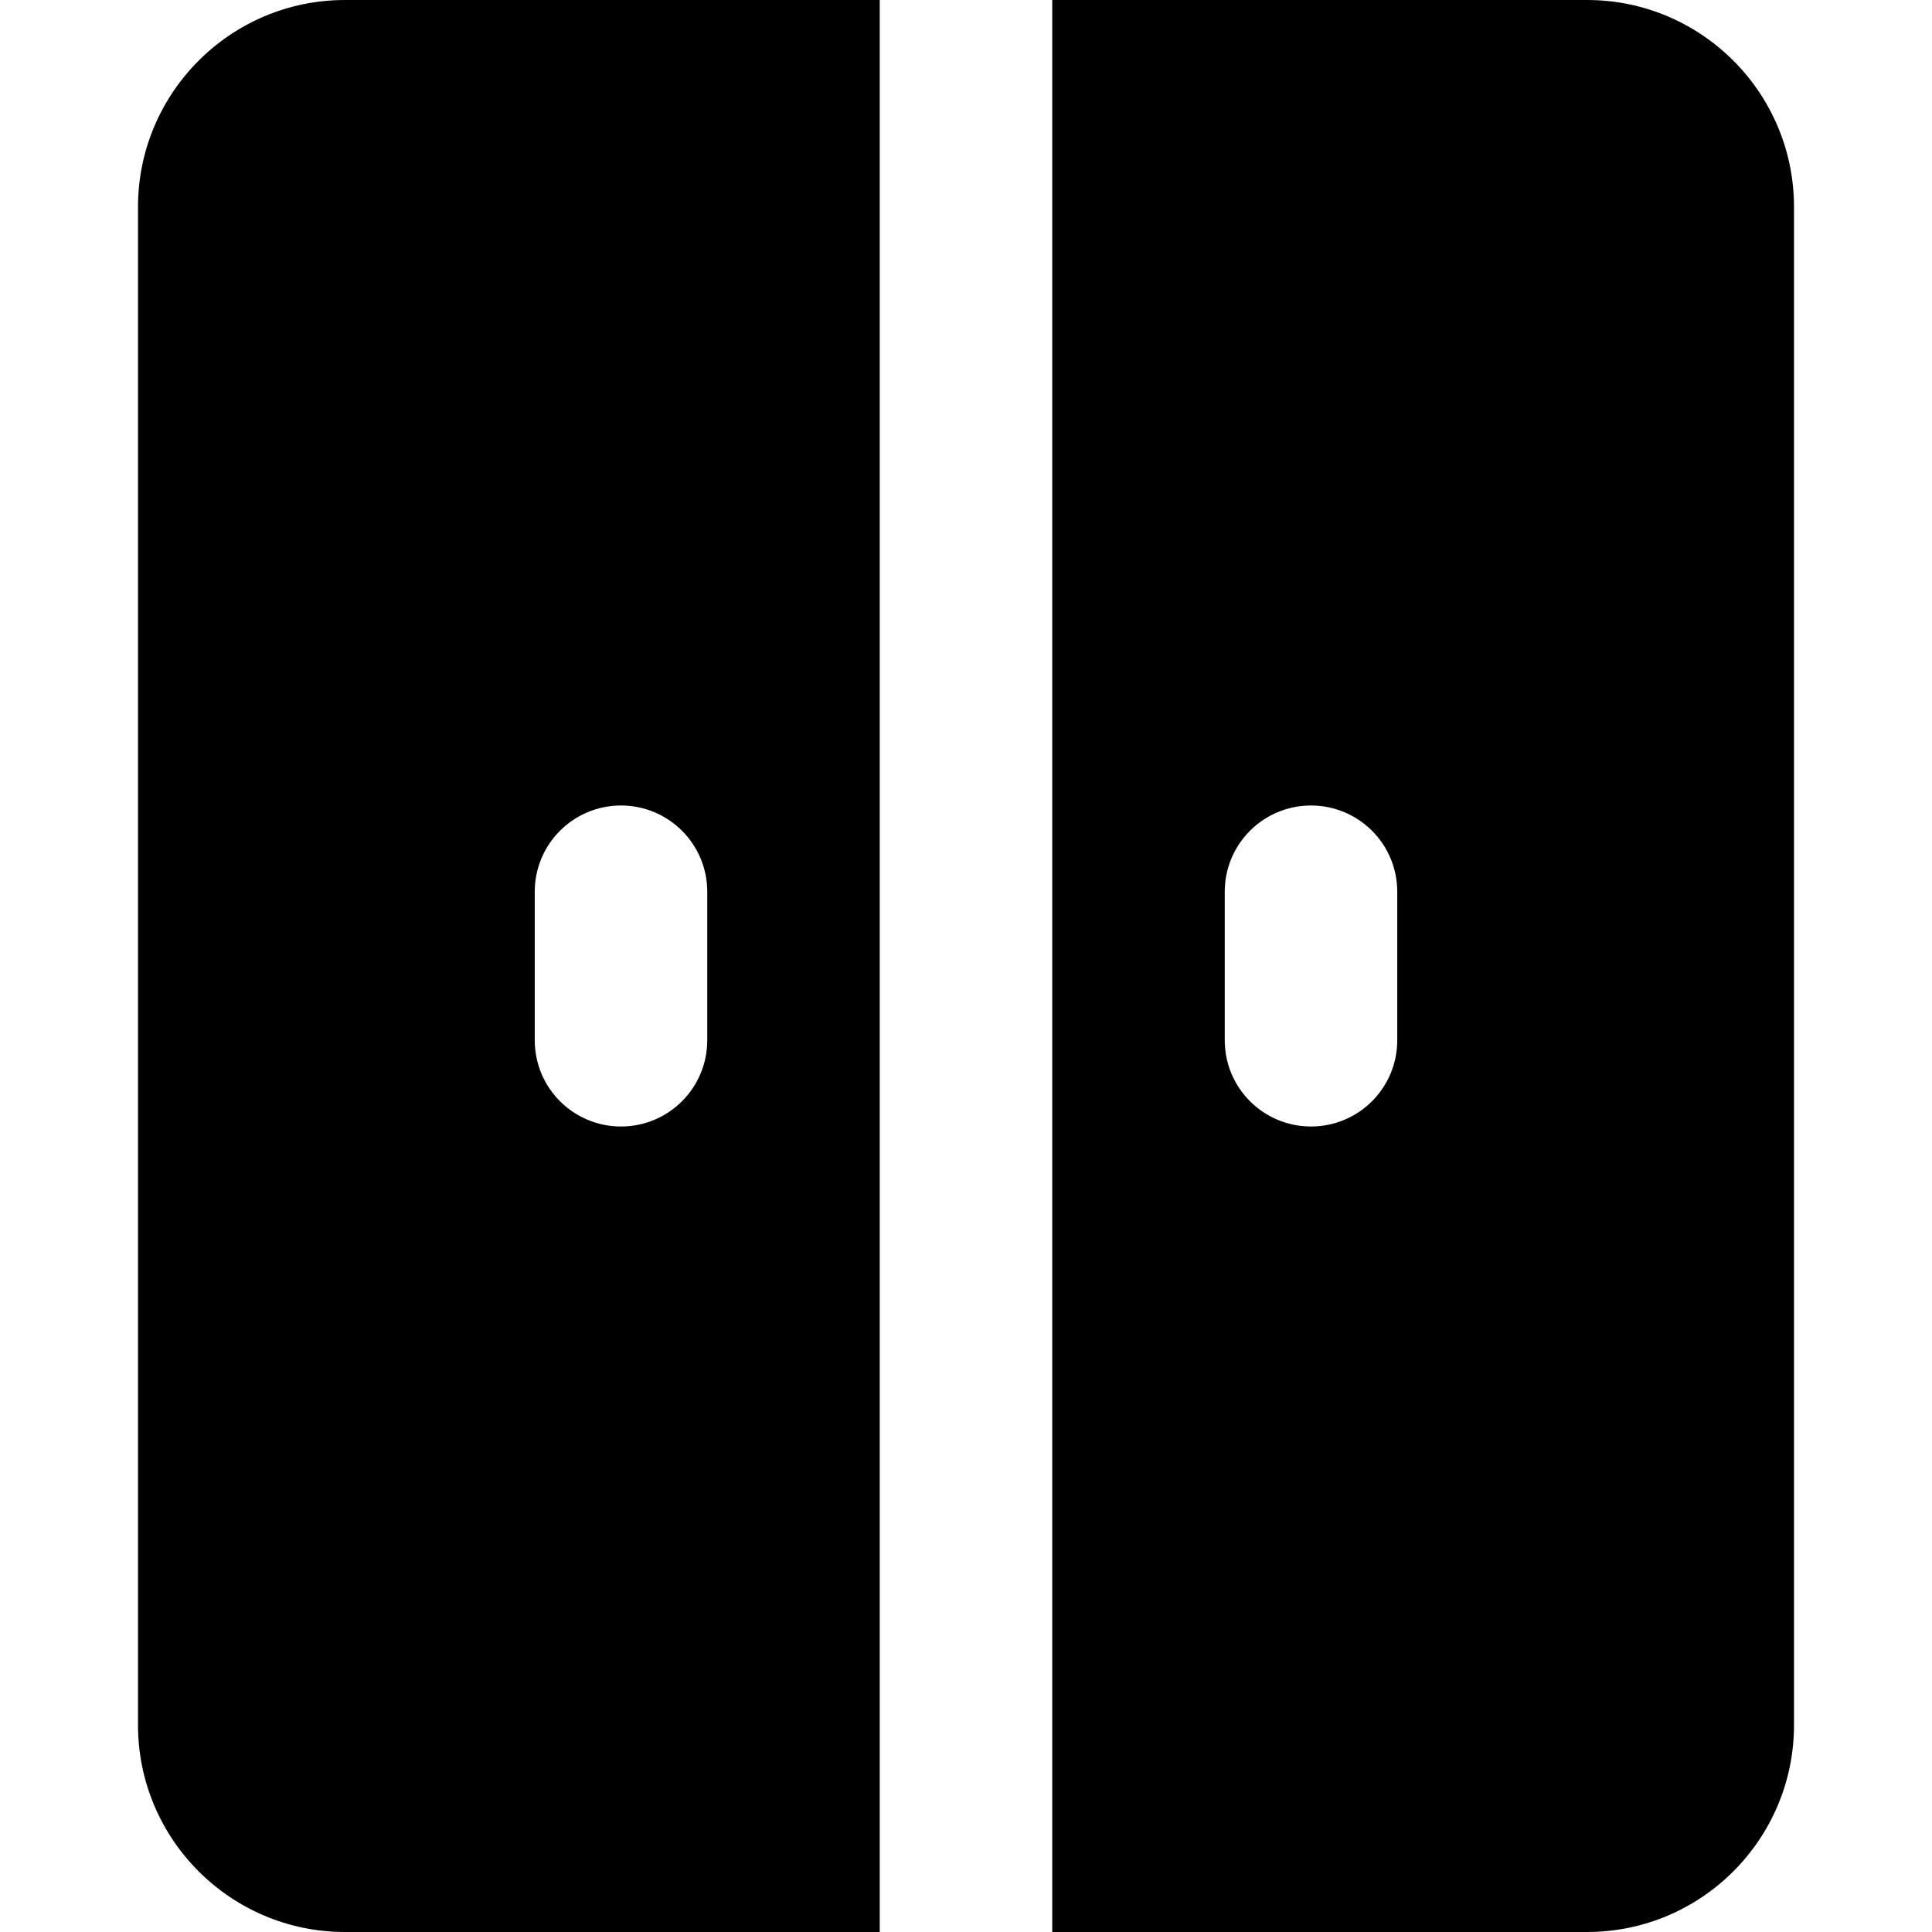 <svg width="14" height="14" viewBox="0 0 14 14" fill="none" xmlns="http://www.w3.org/2000/svg">
<path fill-rule="evenodd" clip-rule="evenodd" d="M6.375 0H2.5C1.672 0 1 0.672 1 1.5V12.5C1 13.328 1.672 14 2.5 14H6.375V0ZM7.625 14H11.5C12.328 14 13 13.328 13 12.5V1.5C13 0.672 12.328 0 11.5 0H7.625V14ZM9.5 5.837C9.845 5.837 10.125 6.116 10.125 6.462V7.538C10.125 7.884 9.845 8.163 9.5 8.163C9.155 8.163 8.875 7.884 8.875 7.538V6.462C8.875 6.116 9.155 5.837 9.5 5.837ZM5.125 6.462C5.125 6.116 4.845 5.837 4.5 5.837C4.155 5.837 3.875 6.116 3.875 6.462V7.538C3.875 7.884 4.155 8.163 4.5 8.163C4.845 8.163 5.125 7.884 5.125 7.538V6.462Z" fill="black"/>
</svg>
